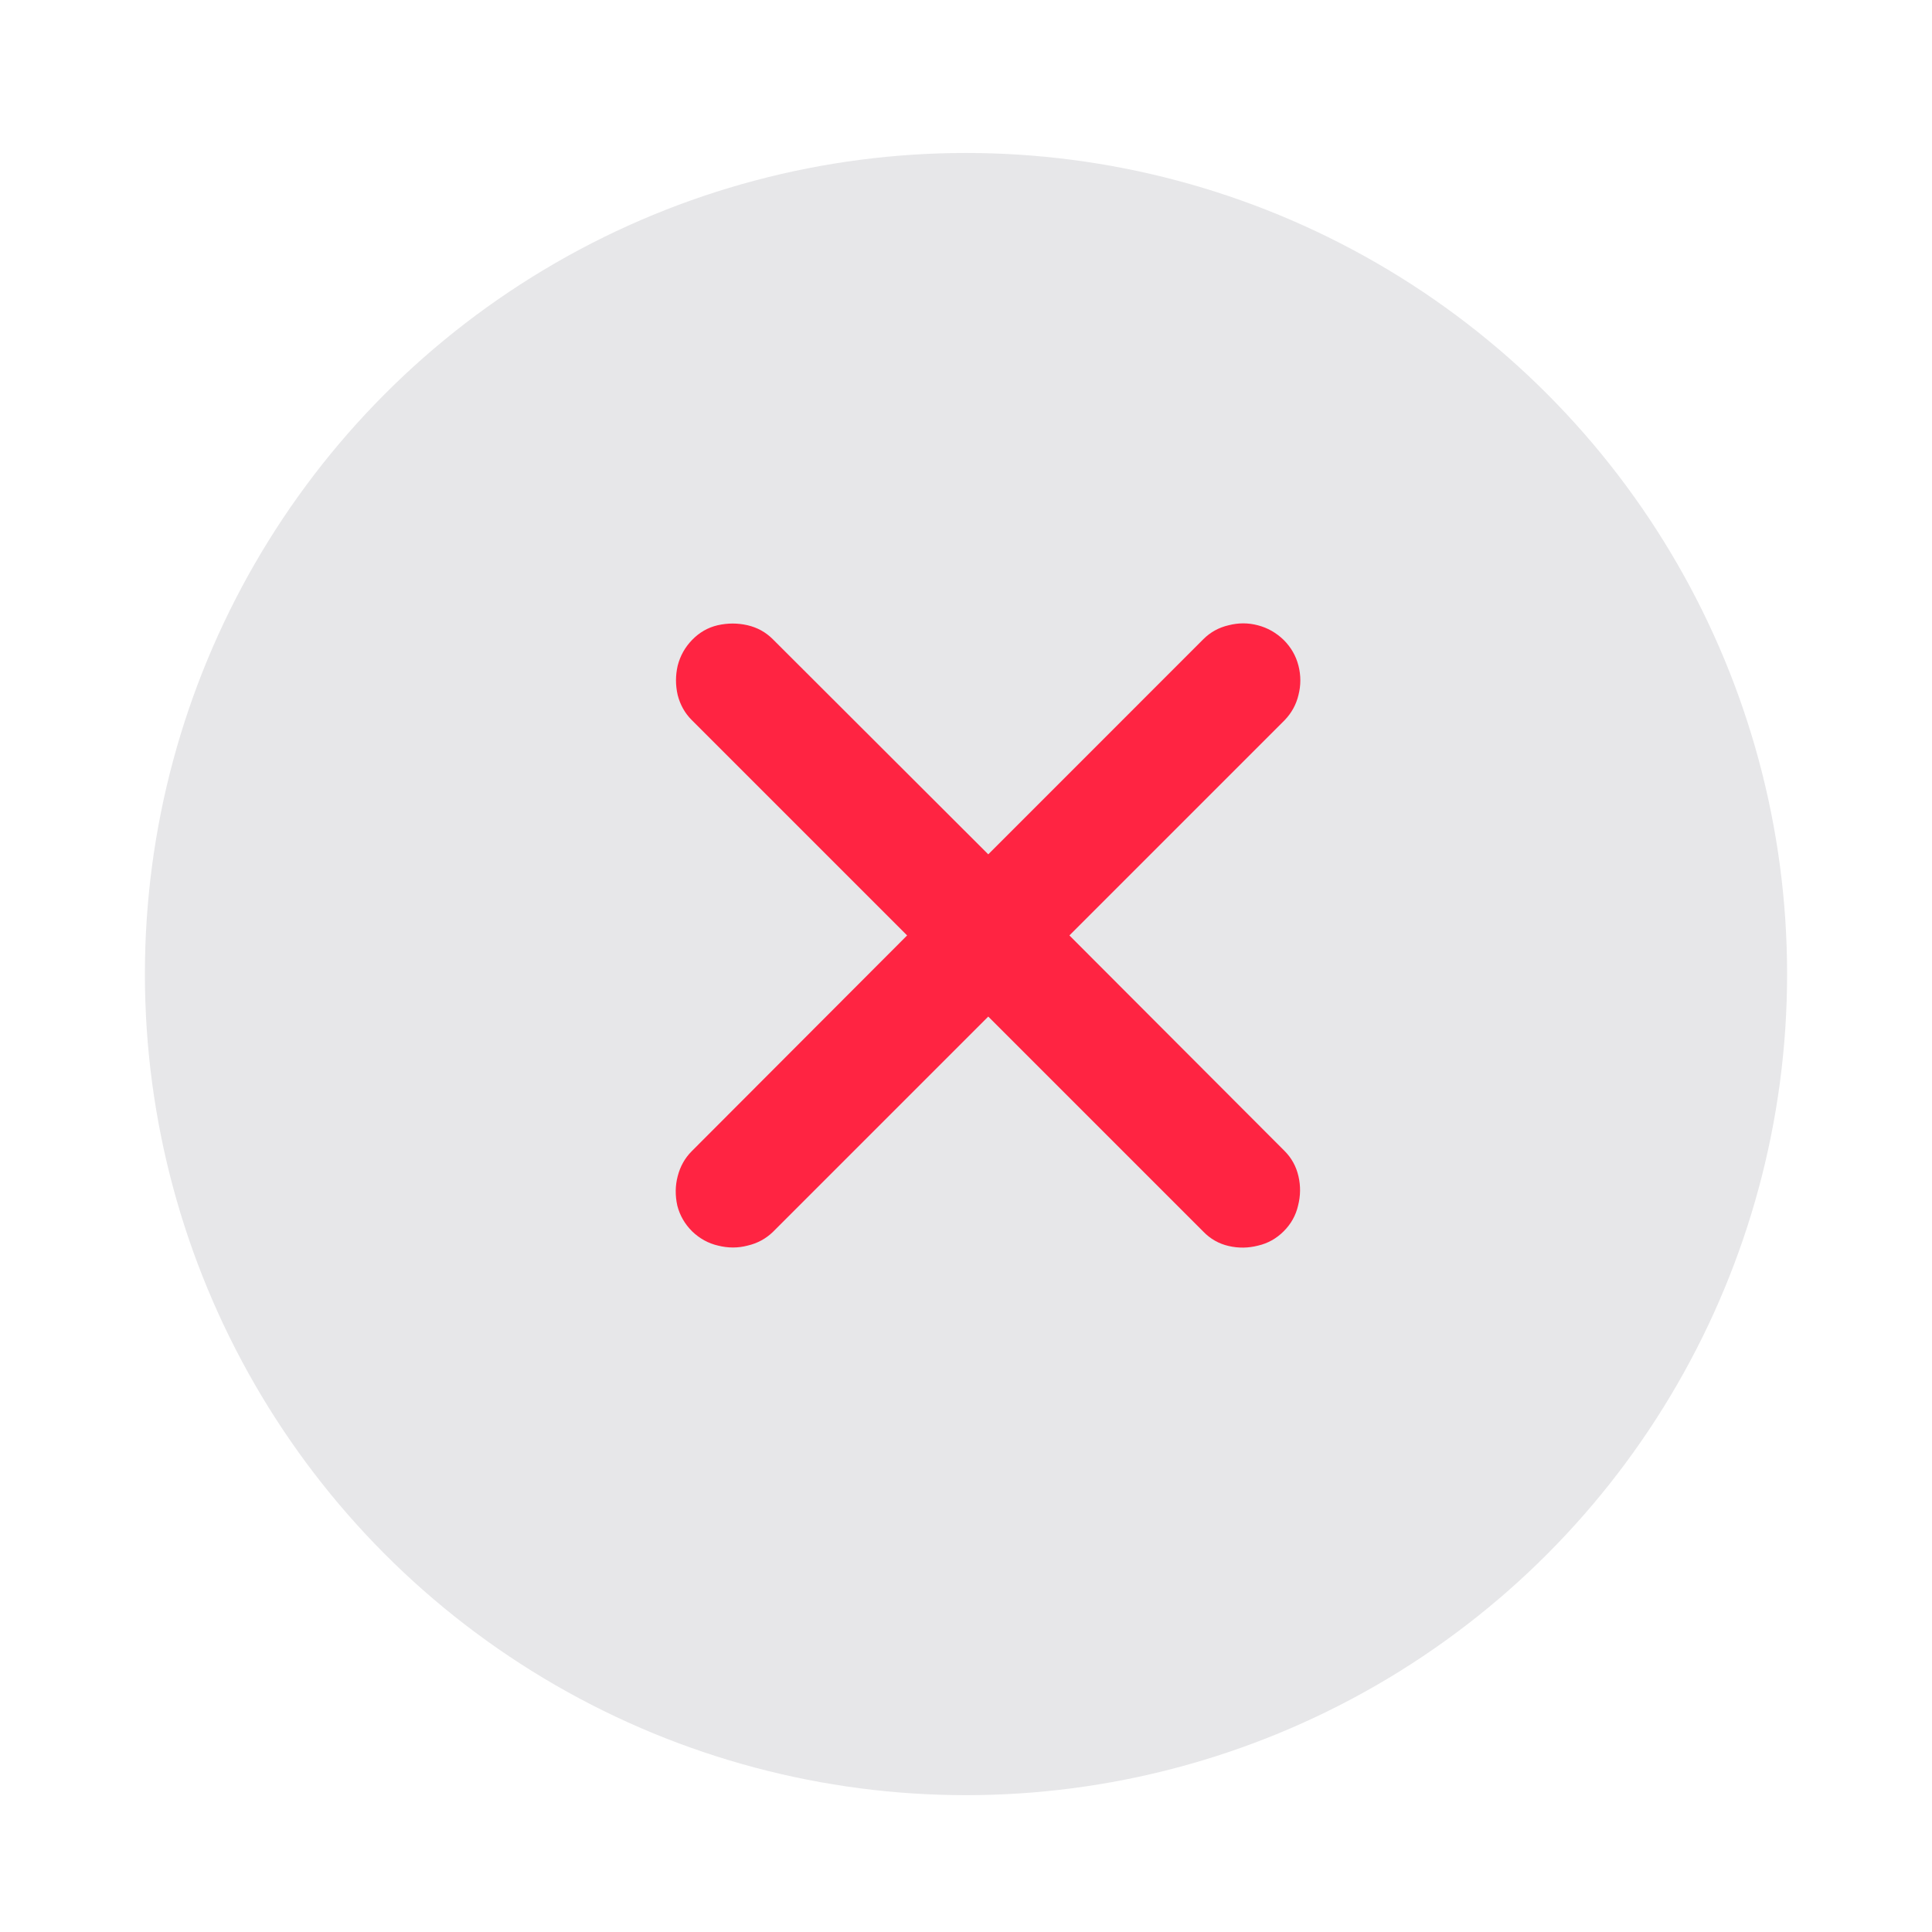 <svg width="40" height="40" viewBox="0 0 40 40" fill="none" xmlns="http://www.w3.org/2000/svg">
<g filter="url(#filter0_d_788_4535)">
<circle cx="20" cy="19" r="17" fill="#E7E7E9"/>
</g>
<path d="M14.328 25.492C14.177 25.341 14.075 25.164 14.023 24.961C13.977 24.753 13.979 24.549 14.031 24.352C14.083 24.148 14.18 23.977 14.32 23.836L18.781 19.367L14.32 14.906C14.18 14.766 14.083 14.594 14.031 14.391C13.984 14.188 13.984 13.984 14.031 13.781C14.083 13.578 14.182 13.401 14.328 13.25C14.479 13.094 14.656 12.992 14.859 12.945C15.068 12.898 15.273 12.898 15.477 12.945C15.68 12.992 15.854 13.088 16 13.234L20.461 17.688L24.914 13.234C25.06 13.088 25.234 12.992 25.438 12.945C25.641 12.893 25.841 12.893 26.039 12.945C26.242 12.997 26.422 13.099 26.578 13.25C26.729 13.401 26.831 13.578 26.883 13.781C26.935 13.984 26.935 14.188 26.883 14.391C26.836 14.588 26.74 14.763 26.594 14.914L22.141 19.367L26.594 23.828C26.74 23.974 26.836 24.148 26.883 24.352C26.93 24.555 26.927 24.758 26.875 24.961C26.828 25.164 26.729 25.341 26.578 25.492C26.427 25.643 26.25 25.742 26.047 25.789C25.844 25.841 25.641 25.844 25.438 25.797C25.234 25.75 25.06 25.651 24.914 25.5L20.461 21.047L16 25.508C15.854 25.648 15.68 25.742 15.477 25.789C15.279 25.841 15.075 25.841 14.867 25.789C14.664 25.742 14.484 25.643 14.328 25.492Z" fill="#FF2442"/>
<defs>
<filter id="filter0_d_788_4535" x="0.667" y="0.833" width="38.667" height="38.667" filterUnits="userSpaceOnUse" color-interpolation-filters="sRGB">
<feFlood flood-opacity="0" result="BackgroundImageFix"/>
<feColorMatrix in="SourceAlpha" type="matrix" values="0 0 0 0 0 0 0 0 0 0 0 0 0 0 0 0 0 0 127 0" result="hardAlpha"/>
<feOffset dy="1.167"/>
<feGaussianBlur stdDeviation="1.167"/>
<feComposite in2="hardAlpha" operator="out"/>
<feColorMatrix type="matrix" values="0 0 0 0 0 0 0 0 0 0 0 0 0 0 0 0 0 0 0.2 0"/>
<feBlend mode="normal" in2="BackgroundImageFix" result="effect1_dropShadow_788_4535"/>
<feBlend mode="normal" in="SourceGraphic" in2="effect1_dropShadow_788_4535" result="shape"/>
</filter>
</defs>
</svg>
